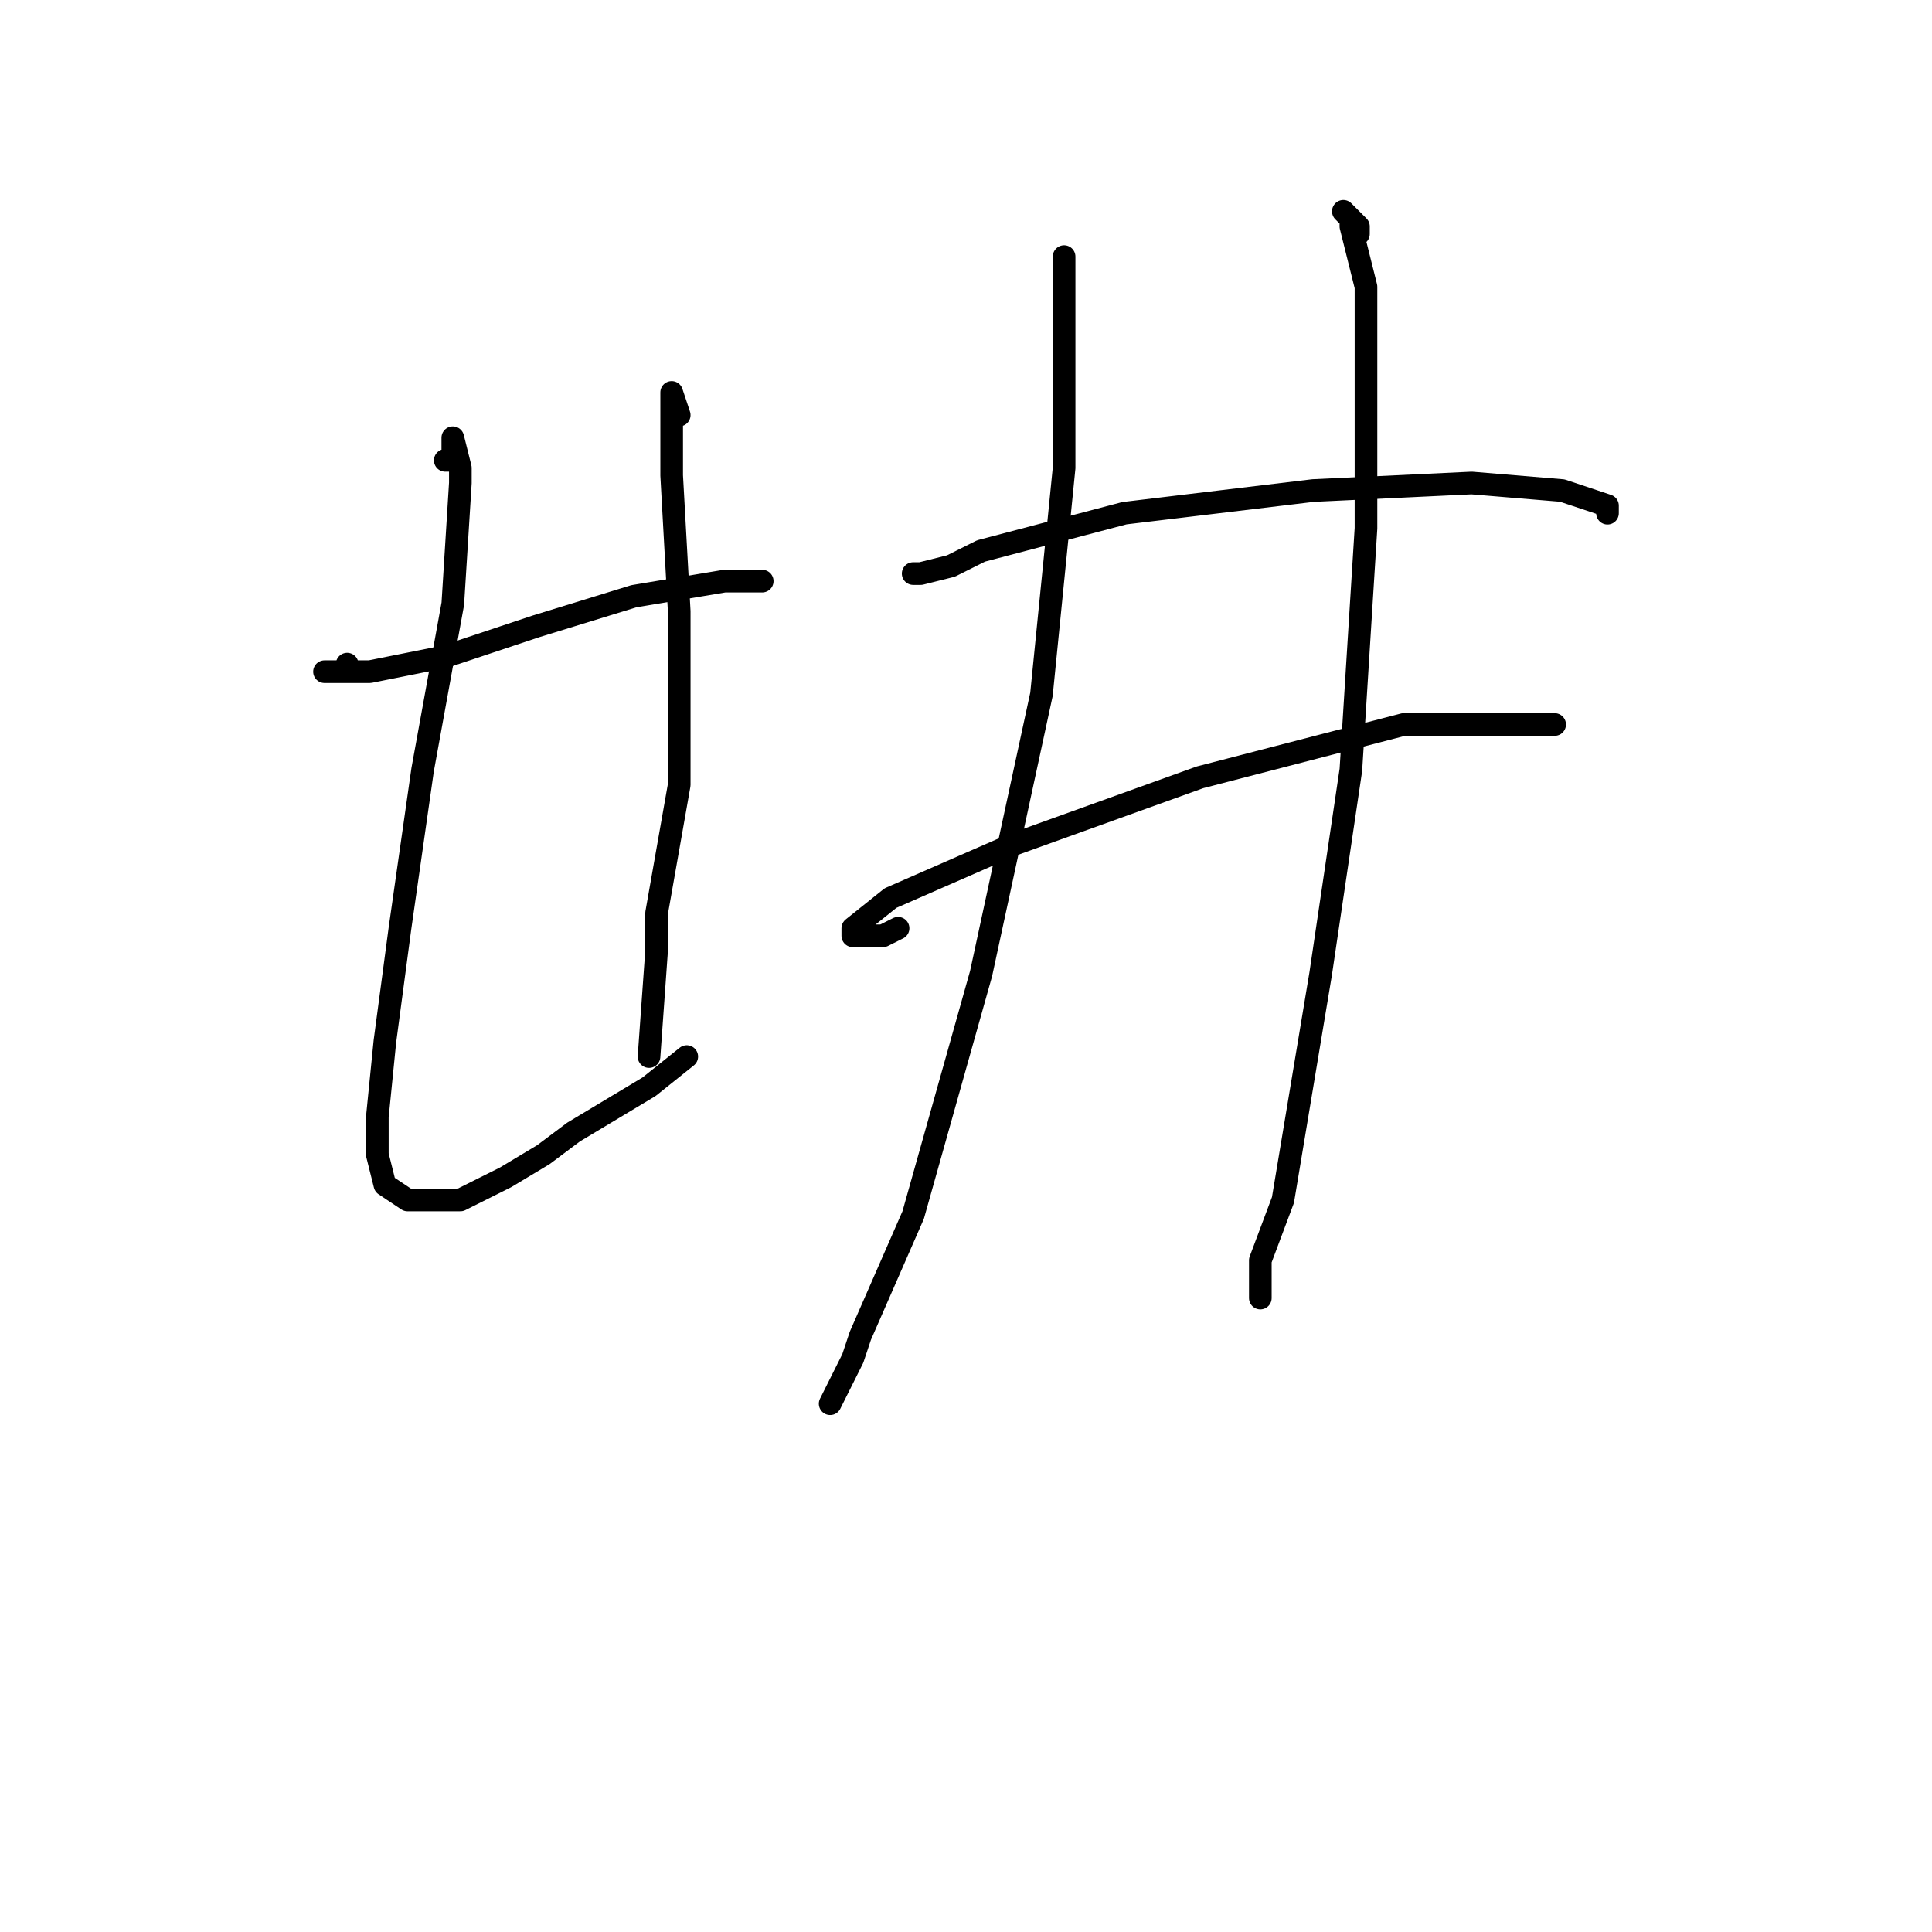 <?xml version="1.0" standalone="no"?>
    <svg width="256" height="256" xmlns="http://www.w3.org/2000/svg" version="1.1">
    <polyline stroke="black" stroke-width="3" stroke-linecap="round" fill="transparent" stroke-linejoin="round" points="46 88 46 89 44 89 43 89 44 89 49 89 59 87 71 83 84 79 96 77 101 77 101 77 " />
        <polyline stroke="black" stroke-width="3" stroke-linecap="round" fill="transparent" stroke-linejoin="round" points="59 61 60 61 60 59 60 58 61 62 61 64 60 80 56 102 53 123 51 138 50 148 50 153 51 157 54 159 57 159 58 159 61 159 63 158 67 156 72 153 76 150 81 147 86 144 91 140 91 140 " />
        <polyline stroke="black" stroke-width="3" stroke-linecap="round" fill="transparent" stroke-linejoin="round" points="90 55 89 52 89 53 89 60 89 63 90 81 90 97 90 104 87 121 87 126 86 140 86 140 " />
        <polyline stroke="black" stroke-width="3" stroke-linecap="round" fill="transparent" stroke-linejoin="round" points="141 35 141 34 141 42 141 62 138 92 130 129 121 161 114 177 113 180 110 186 110 186 " />
        <polyline stroke="black" stroke-width="3" stroke-linecap="round" fill="transparent" stroke-linejoin="round" points="180 31 180 30 179 29 178 28 179 29 179 30 181 38 181 43 181 70 179 102 175 129 172 147 170 159 167 167 167 172 167 172 " />
        <polyline stroke="black" stroke-width="3" stroke-linecap="round" fill="transparent" stroke-linejoin="round" points="122 76 121 76 122 76 126 75 130 73 149 68 174 65 195 64 207 65 213 67 213 68 213 68 " />
        <polyline stroke="black" stroke-width="3" stroke-linecap="round" fill="transparent" stroke-linejoin="round" points="119 123 117 124 114 124 113 124 113 123 118 119 134 112 159 103 186 96 204 96 206 96 206 96 " />
        </svg>